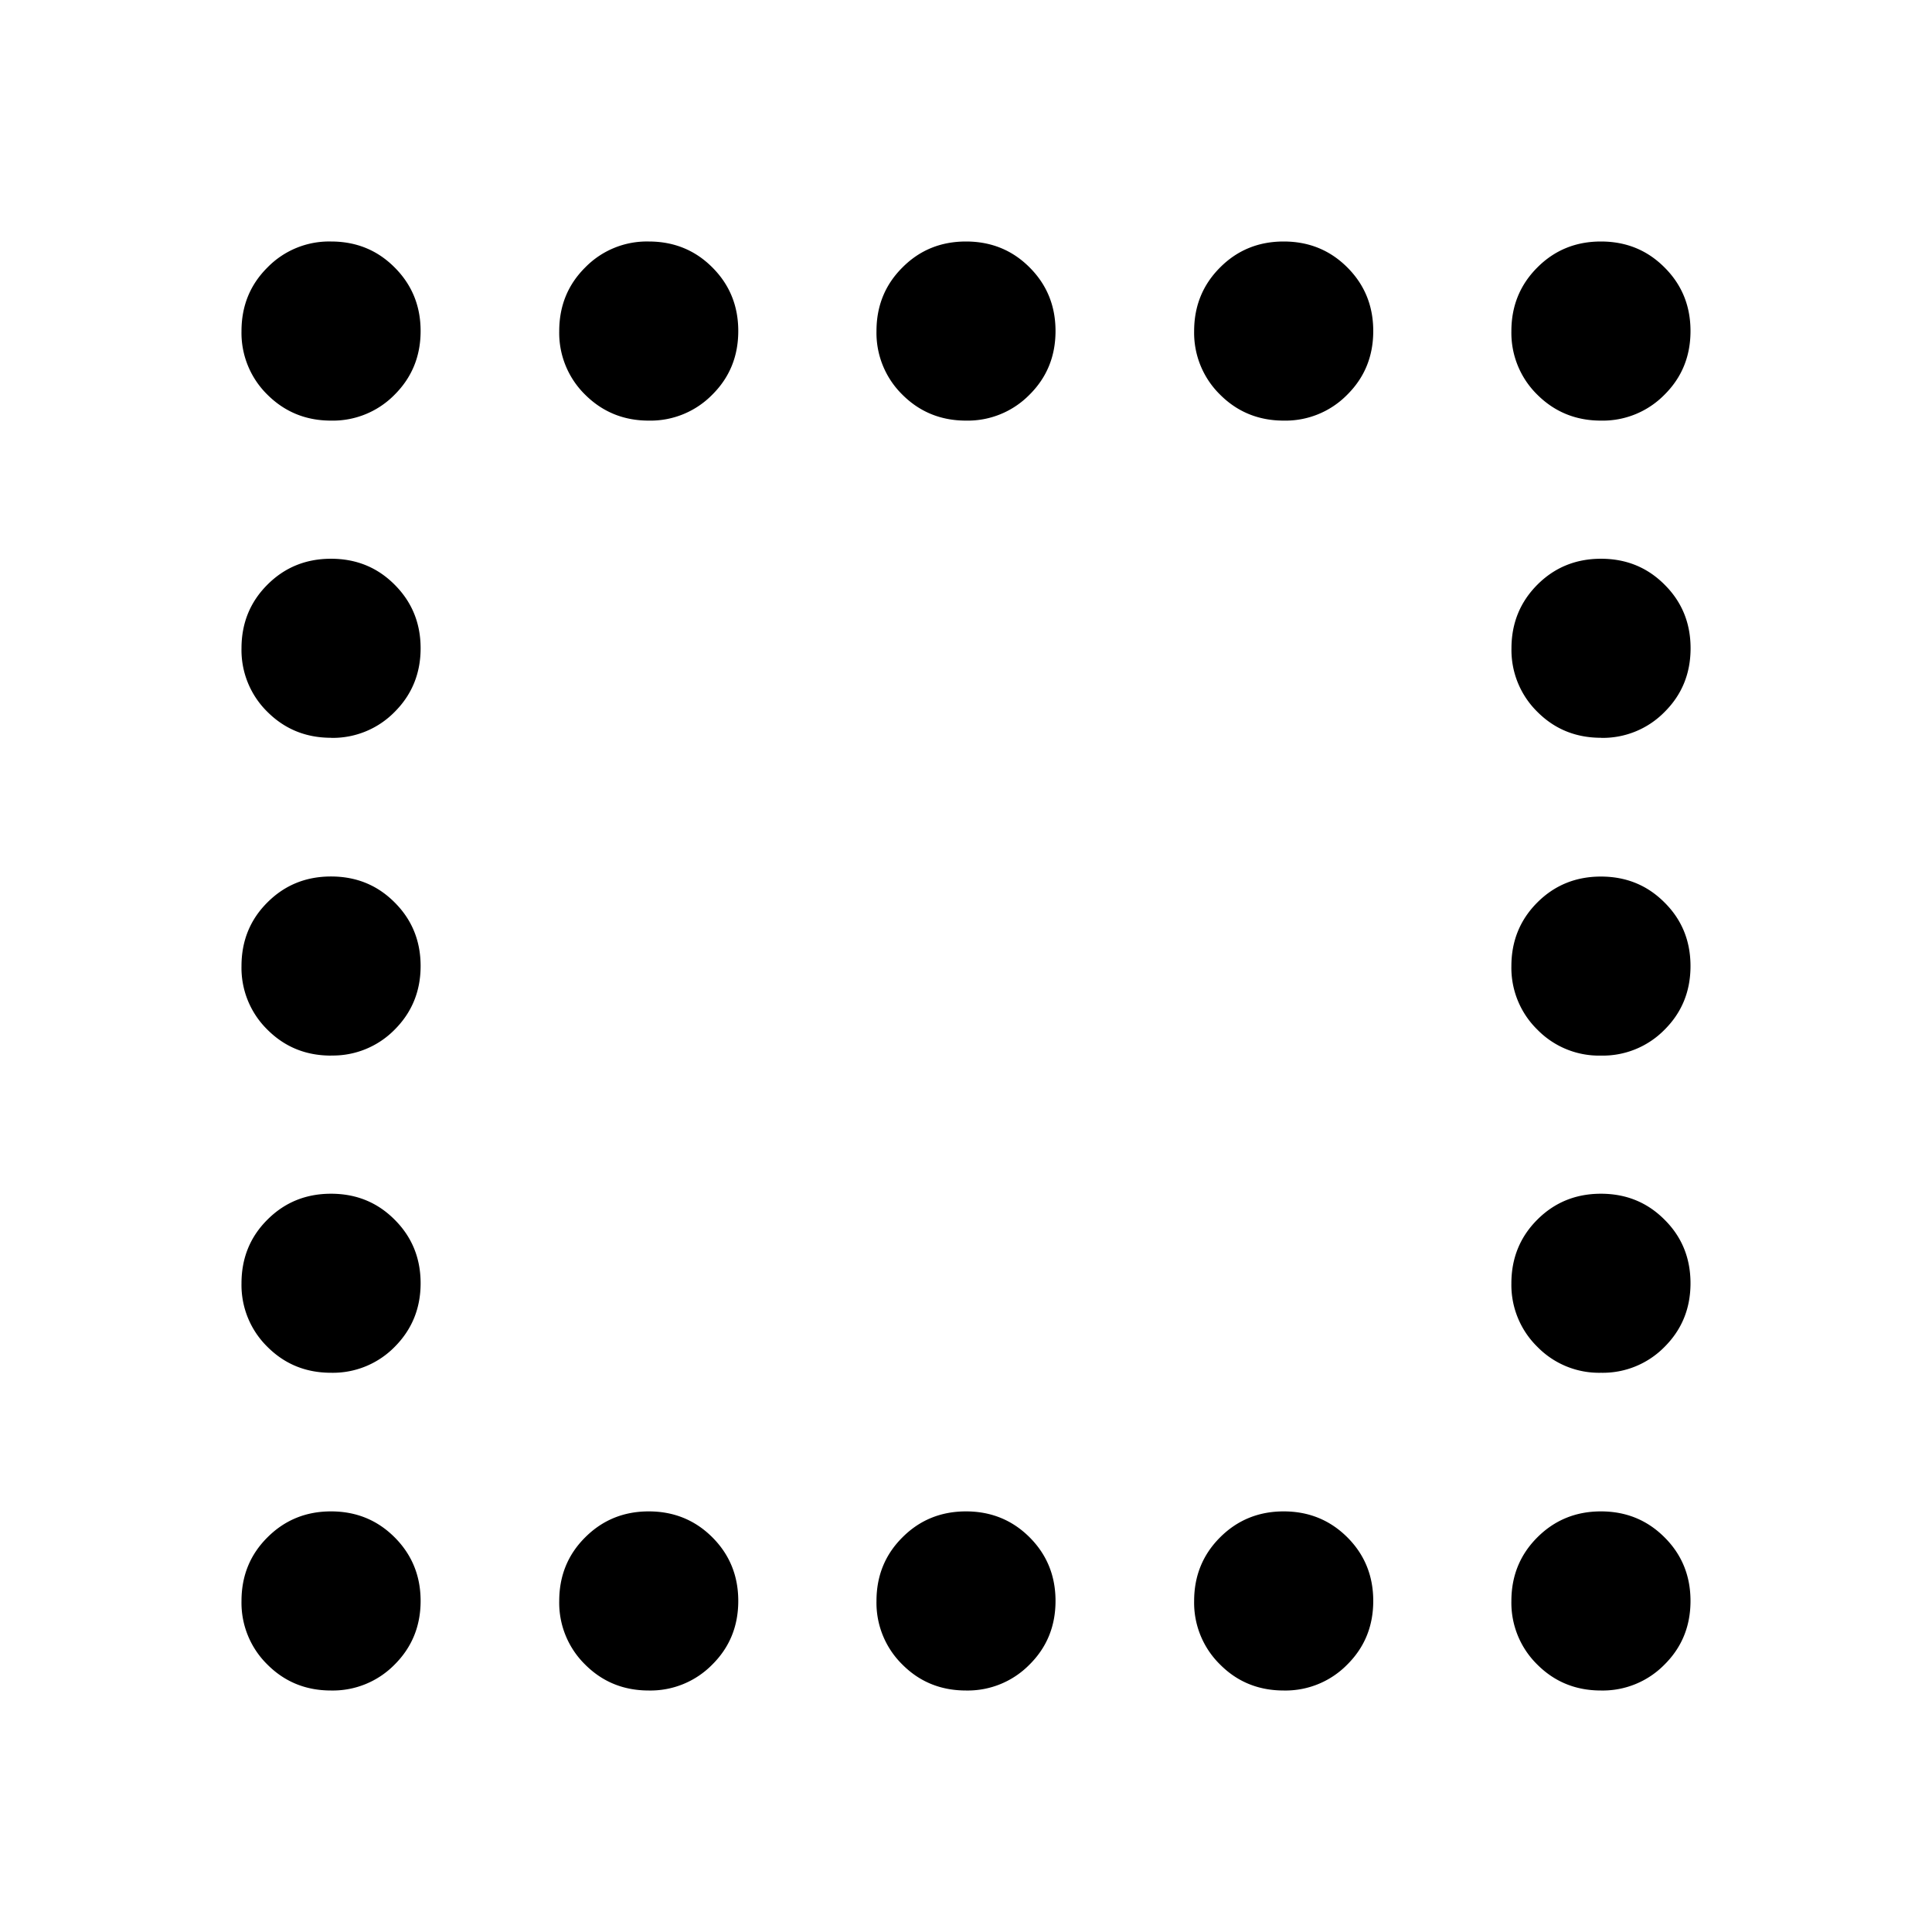 <svg width="24" height="24" fill="currentColor" viewBox="0 0 24 24">
  <path d="M4.112 5.225c-.312 0-.575-.108-.79-.322A1.074 1.074 0 0 1 3 4.113c0-.313.107-.576.322-.79A1.07 1.07 0 0 1 4.112 3c.313 0 .576.107.79.322.215.215.323.478.323.79 0 .313-.108.576-.322.79a1.074 1.074 0 0 1-.79.323Zm3.947 0c-.312 0-.575-.108-.79-.322a1.074 1.074 0 0 1-.322-.79c0-.313.107-.576.322-.79A1.07 1.07 0 0 1 8.059 3c.312 0 .576.107.79.322.215.215.322.478.322.79 0 .313-.107.576-.322.79a1.074 1.074 0 0 1-.79.323Zm3.941 0c-.312 0-.576-.108-.79-.322a1.075 1.075 0 0 1-.322-.79c0-.313.107-.576.322-.79.214-.216.478-.323.79-.323.312 0 .576.107.79.322.215.215.322.478.322.79 0 .313-.107.576-.322.79a1.075 1.075 0 0 1-.79.323Zm3.947 0c-.312 0-.576-.108-.79-.322a1.075 1.075 0 0 1-.323-.79c0-.313.108-.576.322-.79.215-.216.479-.323.79-.323.313 0 .576.107.791.322.215.215.322.478.322.79 0 .313-.107.576-.322.79a1.074 1.074 0 0 1-.79.323Zm3.94 0c-.311 0-.575-.108-.79-.322a1.075 1.075 0 0 1-.322-.79c0-.313.108-.576.322-.79.215-.216.479-.323.79-.323.313 0 .576.107.79.322.216.215.323.478.323.79 0 .313-.107.576-.322.79a1.074 1.074 0 0 1-.79.323ZM4.113 9.165c-.312 0-.575-.107-.79-.321A1.074 1.074 0 0 1 3 8.054c0-.313.107-.576.322-.791.215-.215.478-.322.79-.322.313 0 .576.107.79.322.215.215.323.478.323.79 0 .312-.108.576-.322.79a1.075 1.075 0 0 1-.79.323Zm15.776 0c-.313 0-.576-.107-.79-.321a1.075 1.075 0 0 1-.323-.79c0-.313.108-.576.322-.791.215-.215.479-.322.79-.322.313 0 .576.107.79.322.216.215.323.478.323.79 0 .312-.107.576-.322.79a1.074 1.074 0 0 1-.79.323ZM4.112 13.113c-.312 0-.575-.107-.79-.322A1.074 1.074 0 0 1 3 12c0-.312.107-.576.322-.79.215-.215.478-.322.79-.322.313 0 .576.107.79.322.215.214.323.478.323.79 0 .312-.108.576-.322.79a1.075 1.075 0 0 1-.79.322Zm15.776 0a1.07 1.07 0 0 1-.79-.322 1.074 1.074 0 0 1-.323-.79c0-.312.108-.576.322-.79.215-.215.479-.322.79-.322.313 0 .576.107.79.322.216.214.323.478.323.79 0 .312-.107.576-.322.79a1.074 1.074 0 0 1-.79.322Zm-15.776 3.94c-.312 0-.575-.107-.79-.322a1.075 1.075 0 0 1-.322-.79c0-.312.107-.576.322-.79.215-.215.478-.322.79-.322.313 0 .576.107.79.322.215.214.323.478.323.79 0 .312-.108.575-.322.79a1.075 1.075 0 0 1-.79.322Zm15.776 0a1.07 1.07 0 0 1-.79-.322 1.075 1.075 0 0 1-.323-.79c0-.312.108-.576.322-.79.215-.215.479-.322.79-.322.313 0 .576.107.79.322.216.214.323.478.323.79 0 .312-.107.575-.322.79a1.074 1.074 0 0 1-.79.322ZM4.112 21c-.312 0-.575-.107-.79-.322a1.074 1.074 0 0 1-.322-.79c0-.313.107-.576.322-.79.215-.215.478-.323.79-.323.313 0 .576.108.79.322.215.215.323.479.323.79 0 .313-.108.576-.322.79a1.075 1.075 0 0 1-.79.323Zm3.947 0c-.312 0-.575-.107-.79-.322a1.074 1.074 0 0 1-.322-.79c0-.313.107-.576.322-.79.215-.215.478-.323.79-.323.312 0 .576.108.79.322.215.215.322.479.322.79 0 .313-.107.576-.322.79a1.075 1.075 0 0 1-.79.323ZM12 21c-.312 0-.576-.107-.79-.322a1.074 1.074 0 0 1-.322-.79c0-.313.107-.576.322-.79.214-.215.478-.323.79-.323.312 0 .576.108.79.322.215.215.322.479.322.79 0 .313-.107.576-.322.79A1.075 1.075 0 0 1 12 21Zm3.947 0c-.312 0-.576-.107-.79-.322a1.074 1.074 0 0 1-.323-.79c0-.313.108-.576.322-.79.215-.215.479-.323.79-.323.313 0 .576.108.791.322.215.215.322.479.322.79 0 .313-.107.576-.322.79a1.074 1.074 0 0 1-.79.323Zm3.94 0c-.311 0-.575-.107-.79-.322a1.074 1.074 0 0 1-.322-.79c0-.313.108-.576.322-.79.215-.215.479-.323.79-.323.313 0 .576.108.79.322.216.215.323.479.323.79 0 .313-.107.576-.322.79a1.074 1.074 0 0 1-.79.323Z"/>
</svg>

